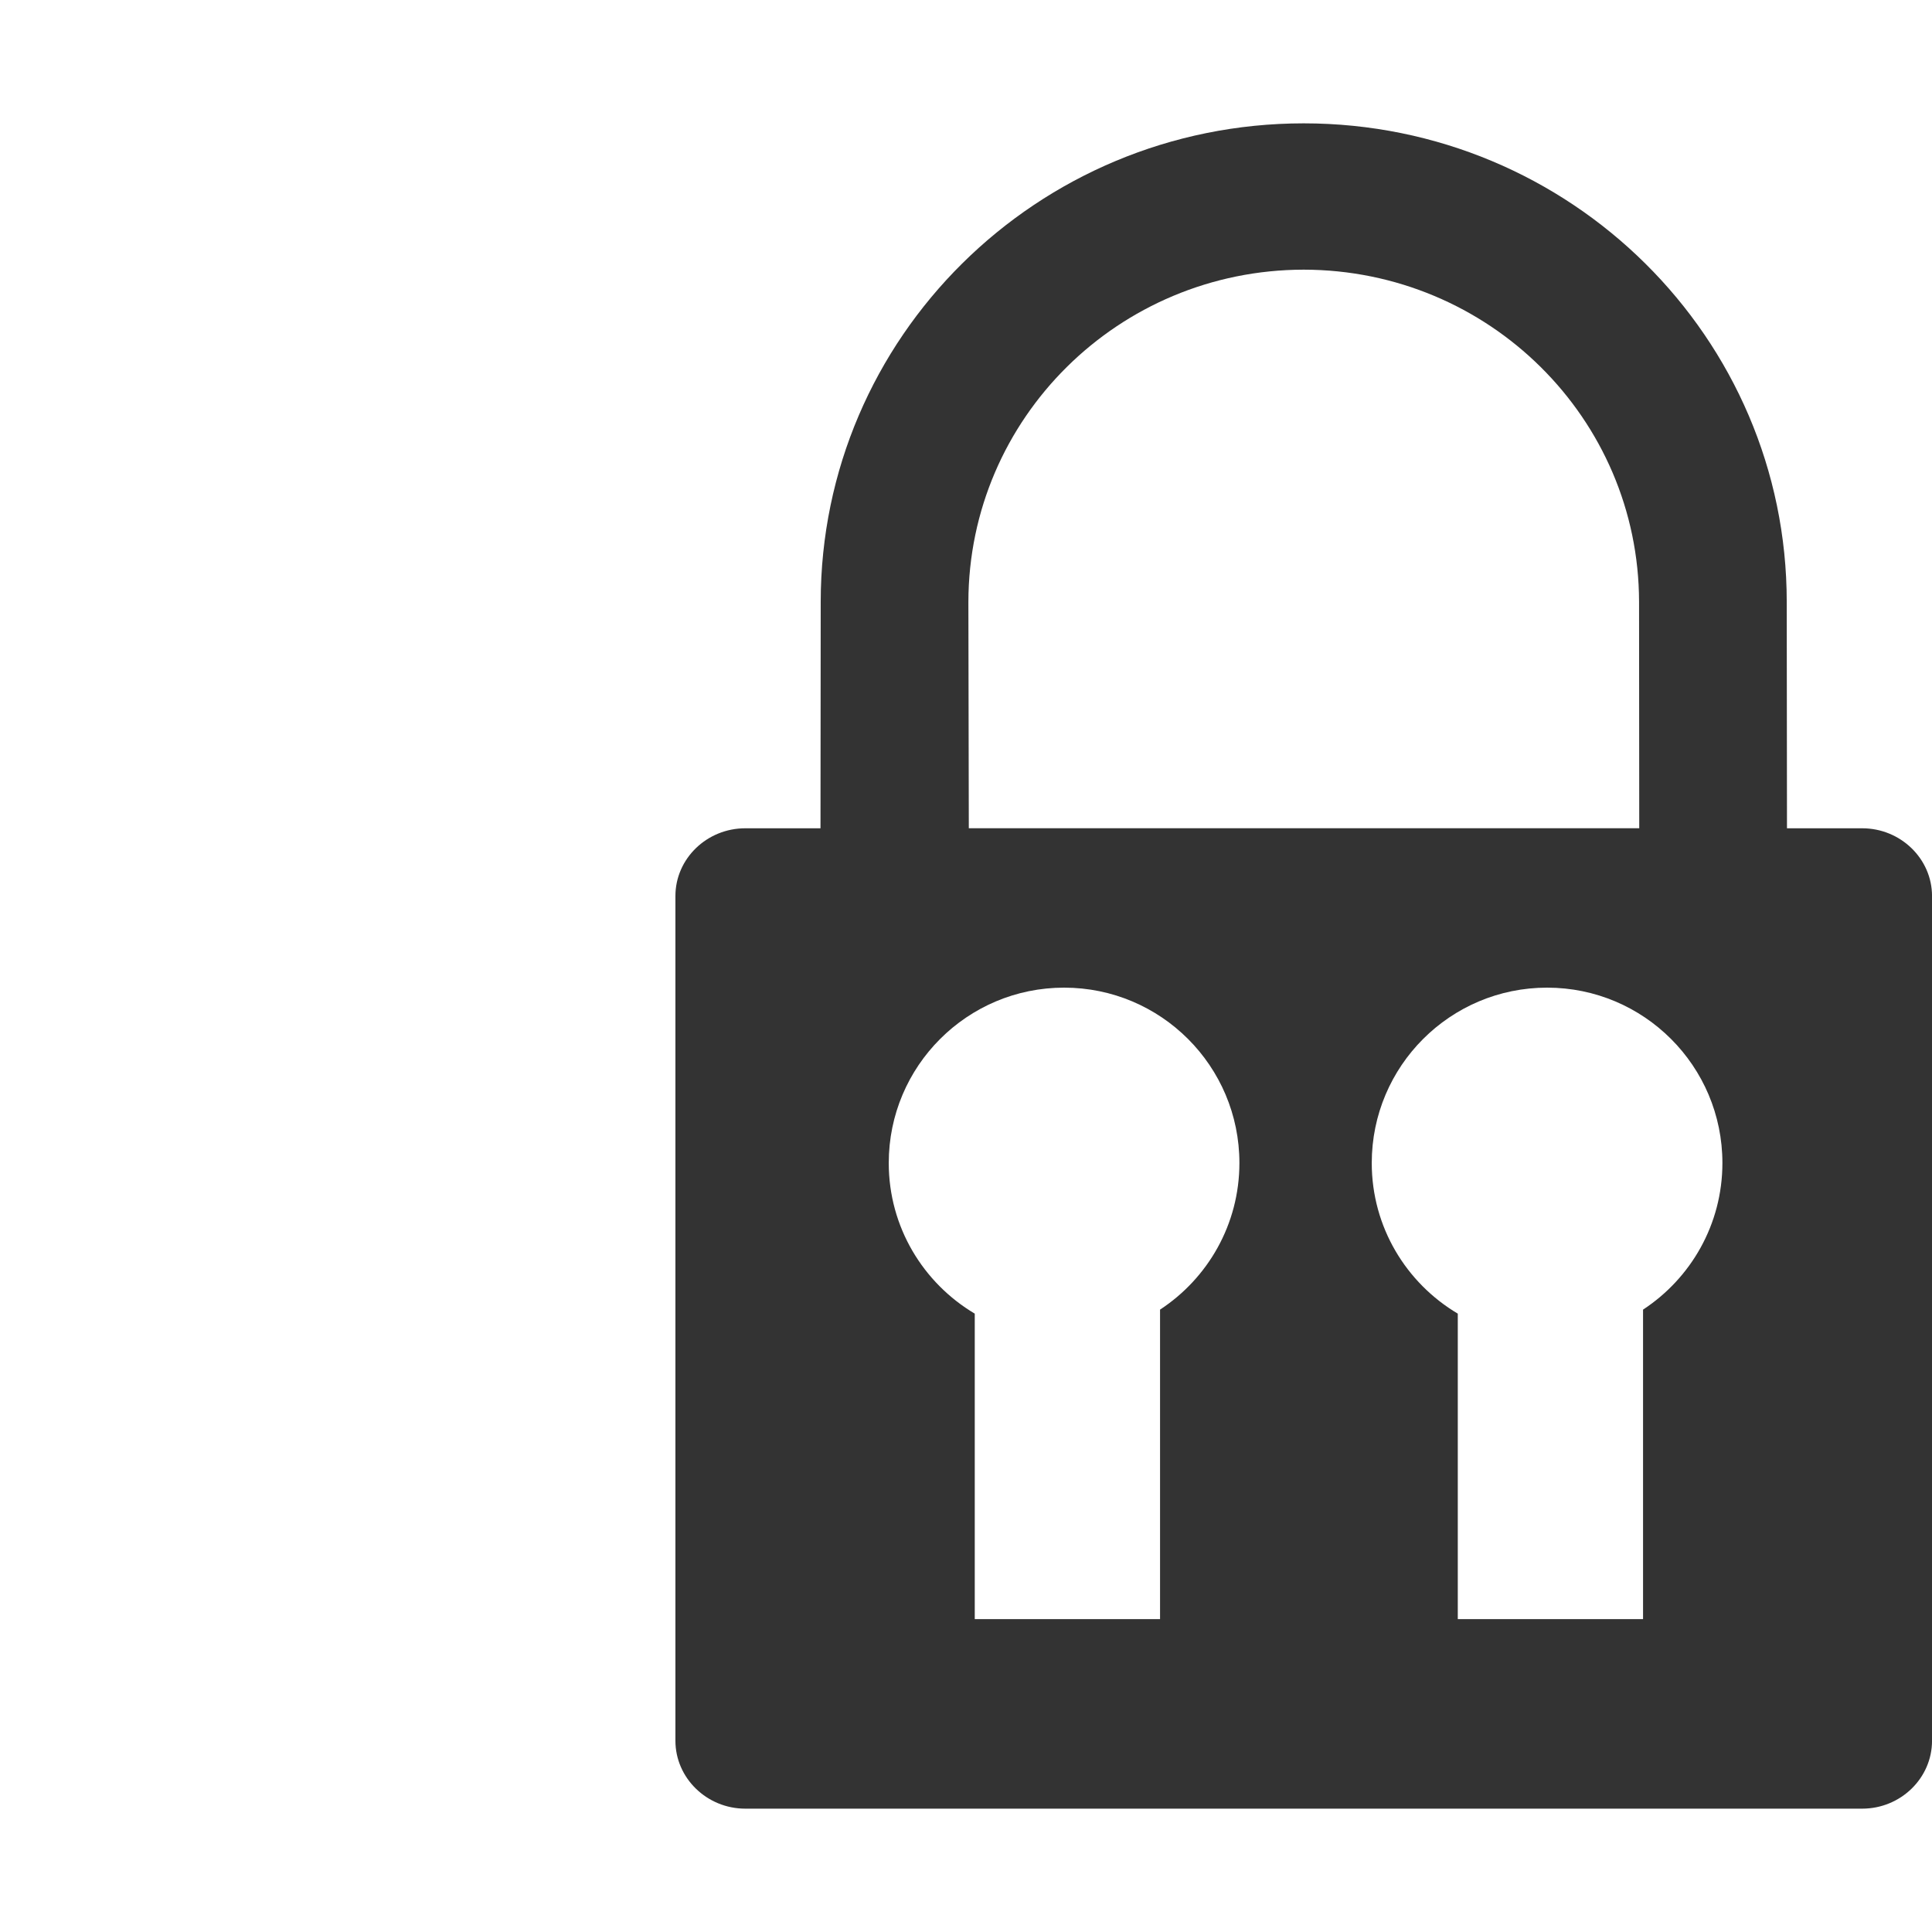 <?xml version="1.0" encoding="iso-8859-1"?>
<!-- Generator: Adobe Illustrator 14.0.0, SVG Export Plug-In . SVG Version: 6.00 Build 43363)  -->
<!DOCTYPE svg PUBLIC "-//W3C//DTD SVG 1.1//EN" "http://www.w3.org/Graphics/SVG/1.1/DTD/svg11.dtd">
<svg version="1.1" id="icon-m-common-wlan-wpa-layer"
	 xmlns="http://www.w3.org/2000/svg" xmlns:xlink="http://www.w3.org/1999/xlink" x="0px" y="0px" width="64px" height="64px"
	 viewBox="0 0 64 64" style="enable-background:new 0 0 64 64;" xml:space="preserve">
<g id="icon-m-common-wlan-wpa">
	<rect style="fill:none;" width="64" height="64"/>
	<path style="fill:#333333;" d="M61.688,27.438h-2.492c-0.002-3.225-0.008-7.395-0.008-7.498c0-8.758-7.162-15.852-16-15.854
		c-8.84,0.002-15.999,7.096-16.001,15.854c0,0.104-0.006,4.236-0.007,7.498h-2.492c-1.275,0-2.314,1.008-2.314,2.244v27.982
		c0,1.234,1.039,2.25,2.314,2.25h37c1.271,0,2.313-1.008,2.313-2.25V29.682C64,28.445,62.959,27.438,61.688,27.438z M32.079,19.939
		c0.01-6.077,4.974-10.998,11.108-11.006c6.135,0.008,11.1,4.929,11.109,11.006c-0.002,0.104,0.004,4.273,0.006,7.498H32.093
		C32.086,24.176,32.079,20.044,32.079,19.939z M38.428,43.383v10.252H32.29V43.516c-1.704-1.012-2.849-2.865-2.849-4.99
		c0-3.209,2.6-5.809,5.809-5.809c3.207,0,5.807,2.6,5.807,5.809C41.057,40.559,40.01,42.346,38.428,43.383z M54.428,43.383v10.252
		h-6.137V43.516c-1.705-1.012-2.85-2.865-2.85-4.99c0-3.209,2.6-5.809,5.809-5.809c3.207,0,5.807,2.6,5.807,5.809
		C57.057,40.559,56.01,42.346,54.428,43.383z"/>
</g>
</svg>
